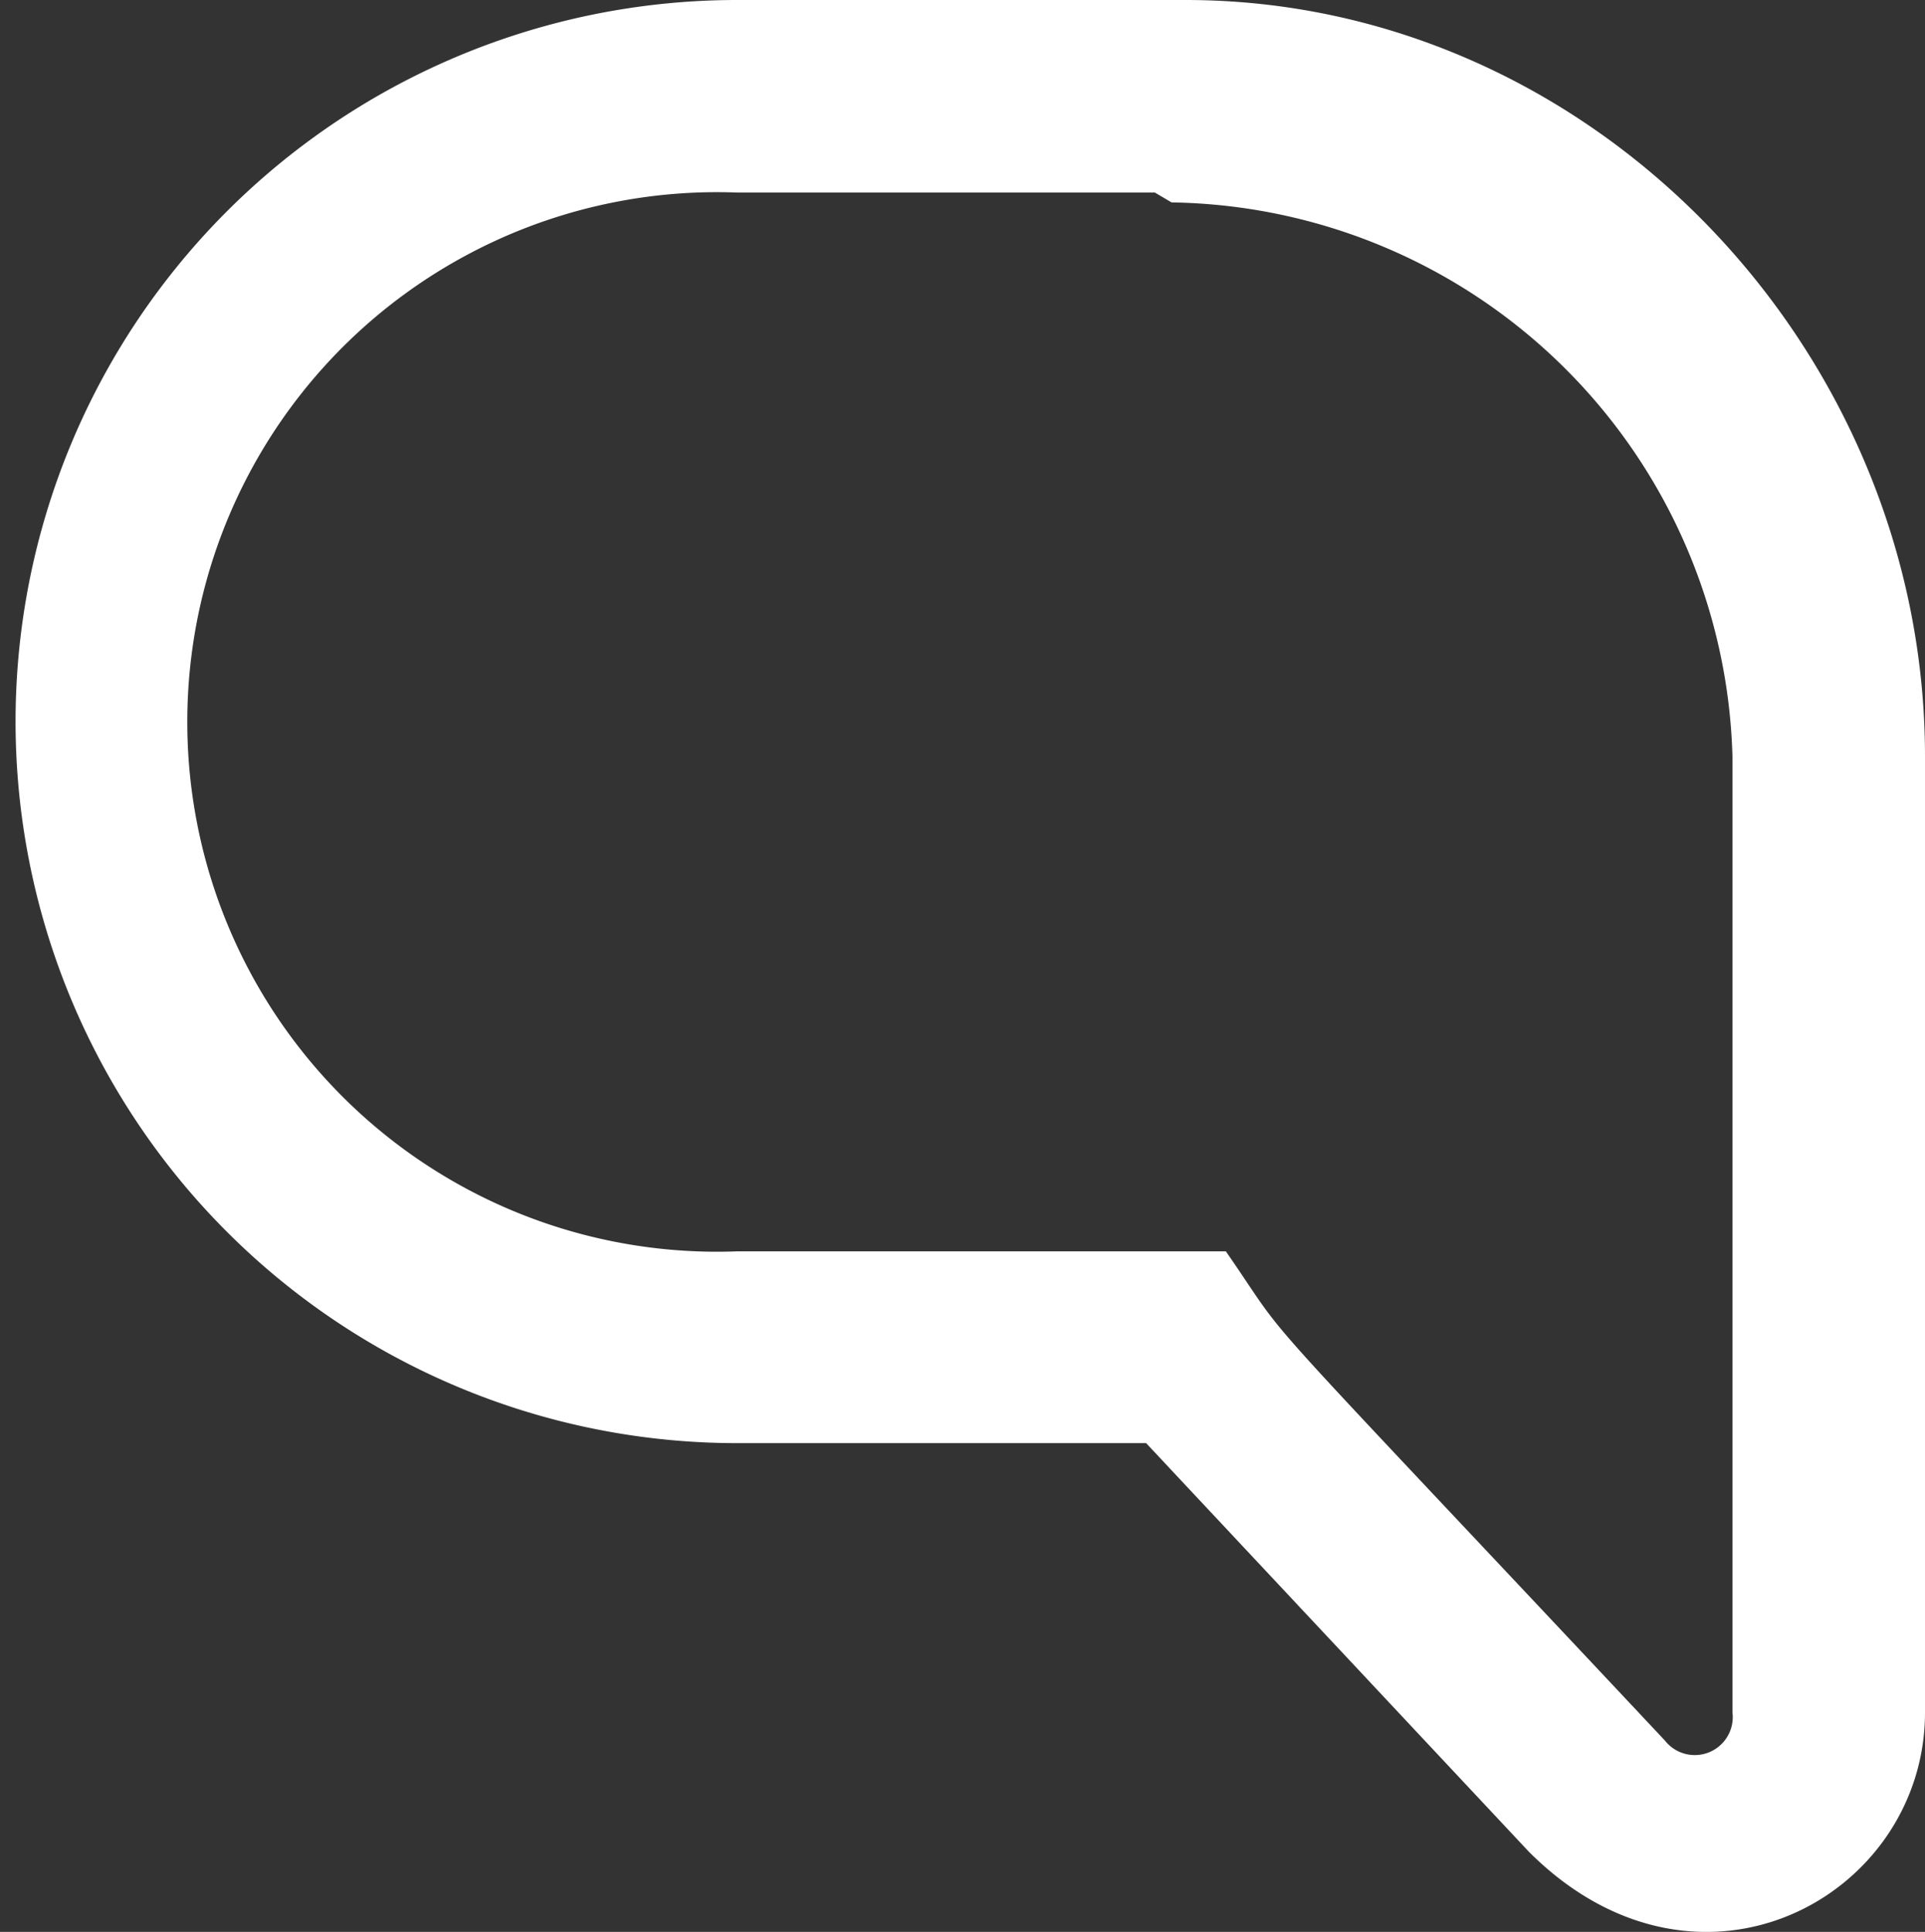 <svg xmlns="http://www.w3.org/2000/svg" viewBox="0 0 50.69 50.87"><rect x="0" y="0" width="50.69" height="50.87" fill="#333333" stroke="none"/><defs><style>.cls-1{fill:#fff;}</style></defs><title>suggestions</title><g id="Capa_2" data-name="Capa 2"><g id="Capa_1-2" data-name="Capa 1"><path id="message" class="cls-1" d="M30.85,5.33A15,15,0,0,1,45.62,19.92V45.09a1,1,0,0,1-1.78.74C32.23,33.46,34.2,35.72,32.28,32.95H19.41a13.95,13.95,0,1,1,0-27.88h11M31.29,0H19.41a19,19,0,1,0,0,38H30.18L40.26,48.76c4.46,4.46,10.43,1.19,10.43-3.67V19.92C50.69,9.21,41.94,0,31.22,0Z"/></g></g></svg>